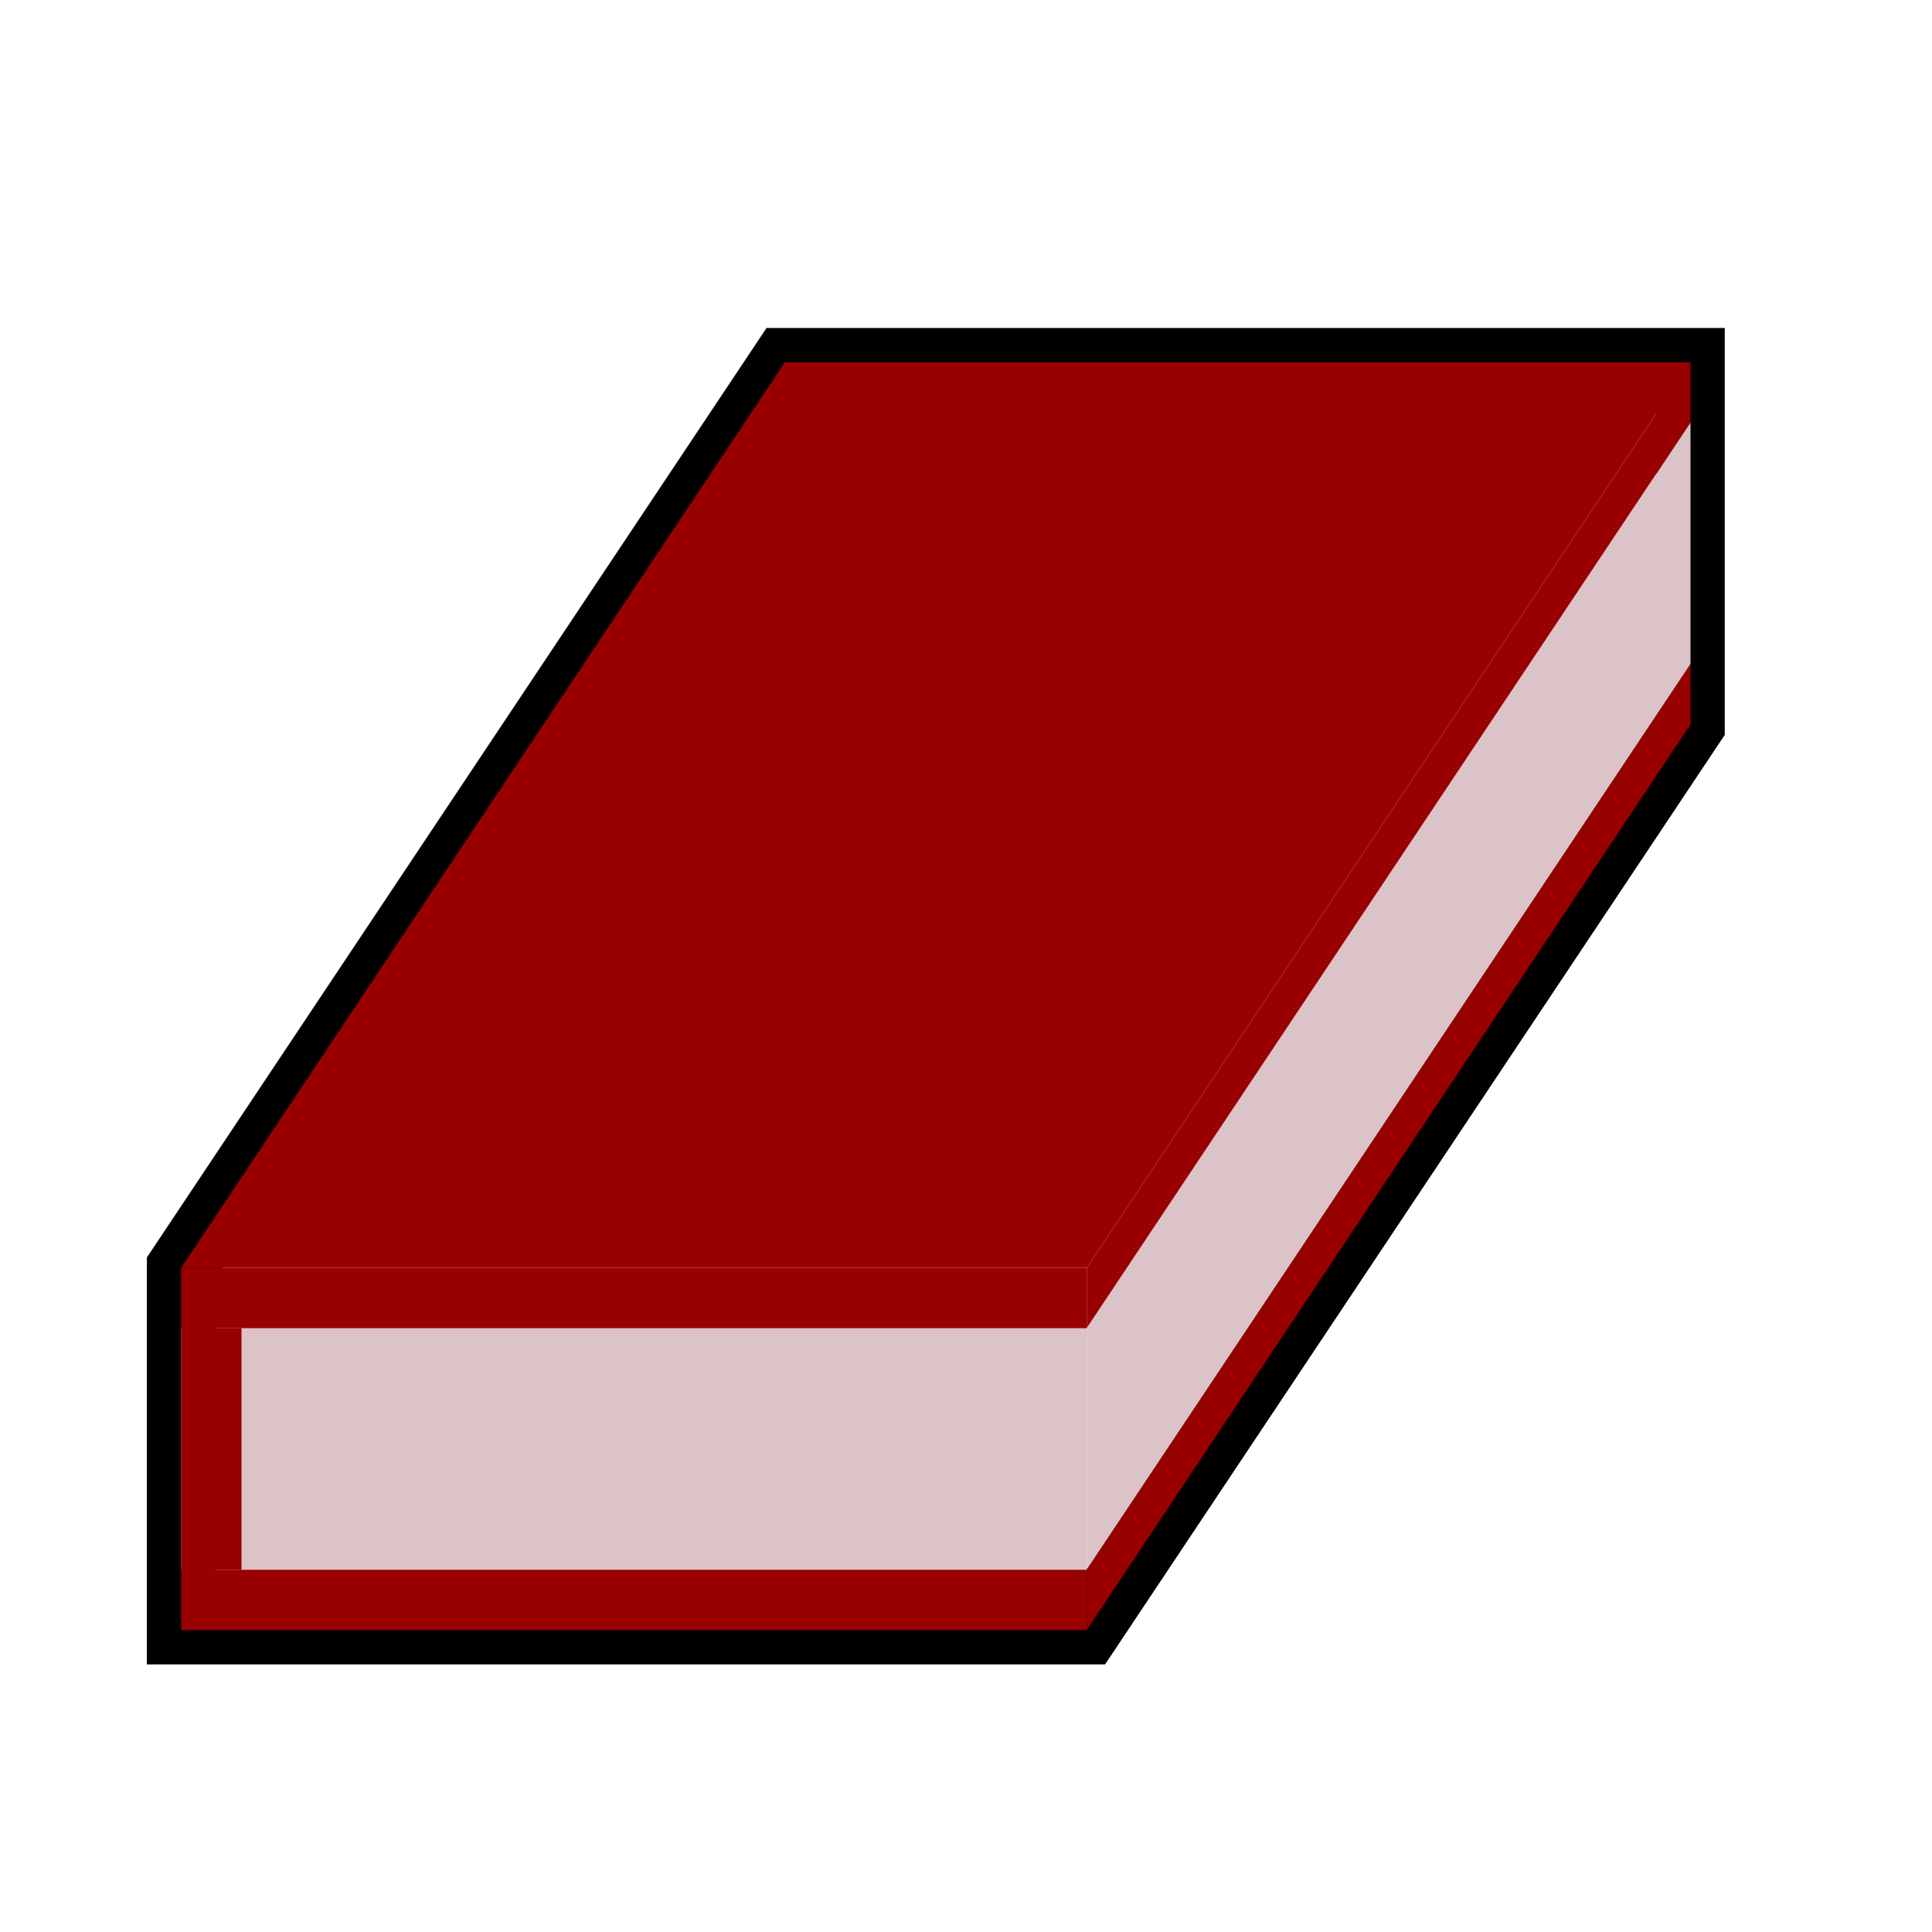 <?xml version="1.0" encoding="UTF-8" standalone="no"?>
<!-- Created with Inkscape (http://www.inkscape.org/) -->

<svg
   xmlns:dc="http://purl.org/dc/elements/1.1/"
   xmlns:cc="http://creativecommons.org/ns#"
   xmlns:rdf="http://www.w3.org/1999/02/22-rdf-syntax-ns#"
   xmlns:svg="http://www.w3.org/2000/svg"
   xmlns="http://www.w3.org/2000/svg"
   xmlns:sodipodi="http://sodipodi.sourceforge.net/DTD/sodipodi-0.dtd"
   xmlns:inkscape="http://www.inkscape.org/namespaces/inkscape"
   width="32px"
   height="32px"
   viewBox="0 0 32 32"
   version="1.1"
   id="SVGRoot"
   inkscape:version="0.92.2 (5c3e80d, 2017-08-06)"
   sodipodi:docname="scmindex.svg">
  <sodipodi:namedview
     id="base"
     pagecolor="#ffffff"
     bordercolor="#666666"
     borderopacity="1.0"
     inkscape:pageopacity="0.0"
     inkscape:pageshadow="2"
     inkscape:zoom="16"
     inkscape:cx="26.285401"
     inkscape:cy="13.962973"
     inkscape:document-units="px"
     inkscape:current-layer="layer1"
     showgrid="true"
     inkscape:window-width="1920"
     inkscape:window-height="1033"
     inkscape:window-x="-4"
     inkscape:window-y="-4"
     inkscape:window-maximized="1"
     inkscape:grid-bbox="true">
    <inkscape:grid
       type="xygrid"
       id="grid2138" />
  </sodipodi:namedview>
  <defs
     id="defs1382" />
  <g
     id="layer1"
     inkscape:groupmode="layer"
     inkscape:label="Layer 1">
    <path
       style="fill:none;stroke:#000000;stroke-width:1.135;stroke-linecap:butt;stroke-linejoin:miter;stroke-miterlimit:4;stroke-dasharray:none;stroke-opacity:1;paint-order:normal"
       d="M 13,6 3,21 v 6 H 18 L 28,12 V 6 Z"
       id="path4569"
       inkscape:connector-curvature="0" />
    <path
       style="opacity:1;fill:#990000;fill-opacity:1;stroke:none;stroke-width:1.5;stroke-linecap:butt;stroke-linejoin:round;stroke-miterlimit:4;stroke-dasharray:none;stroke-opacity:1;paint-order:stroke markers fill"
       d="m 13,6 15,-5e-7 L 18,21 H 3 Z"
       id="rect4514"
       inkscape:connector-curvature="0"
       sodipodi:nodetypes="ccccc" />
    <rect
       style="opacity:1;fill:#dcc3c7;fill-opacity:1;stroke:none;stroke-width:1.5;stroke-linecap:butt;stroke-linejoin:round;stroke-miterlimit:4;stroke-dasharray:none;stroke-opacity:1;paint-order:stroke markers fill"
       id="rect4516"
       width="15"
       height="4"
       x="3"
       y="22"
       ry="0"
       rx="0" />
    <rect
       style="opacity:1;fill:#990000;fill-opacity:1;stroke:none;stroke-width:1.5;stroke-linecap:butt;stroke-linejoin:round;stroke-miterlimit:4;stroke-dasharray:none;stroke-opacity:1;paint-order:stroke markers fill"
       id="rect4518"
       width="15"
       height="1"
       x="3"
       y="26" />
    <rect
       style="opacity:1;fill:#990000;fill-opacity:1;stroke:none;stroke-width:1.5;stroke-linecap:butt;stroke-linejoin:round;stroke-miterlimit:4;stroke-dasharray:none;stroke-opacity:1;paint-order:stroke markers fill"
       id="rect4520"
       width="1"
       height="4"
       x="3"
       y="22" />
    <rect
       style="opacity:1;fill:#990000;fill-opacity:1;stroke:none;stroke-width:1.5;stroke-linecap:butt;stroke-linejoin:round;stroke-miterlimit:4;stroke-dasharray:none;stroke-opacity:1;paint-order:stroke markers fill"
       id="rect4522"
       width="15"
       height="1"
       x="3"
       y="21" />
    <path
       style="opacity:1;fill:#990000;fill-opacity:1;stroke:none;stroke-width:1.5;stroke-linecap:butt;stroke-linejoin:round;stroke-miterlimit:4;stroke-dasharray:none;stroke-opacity:1;paint-order:stroke markers fill"
       d="M 18,21 28,6 v 1 L 18,22 Z"
       id="rect4524"
       inkscape:connector-curvature="0"
       sodipodi:nodetypes="ccccc" />
    <path
       style="opacity:1;fill:#dcc3c7;fill-opacity:1;stroke:none;stroke-width:1.5;stroke-linecap:butt;stroke-linejoin:round;stroke-miterlimit:4;stroke-dasharray:none;stroke-opacity:1;paint-order:stroke markers fill"
       d="M 18,22 28,7 v 4 l -10,15 z"
       id="rect4516-3"
       inkscape:connector-curvature="0"
       sodipodi:nodetypes="ccccc" />
    <path
       style="opacity:1;fill:#990000;fill-opacity:1;stroke:none;stroke-width:1.5;stroke-linecap:butt;stroke-linejoin:round;stroke-miterlimit:4;stroke-dasharray:none;stroke-opacity:1;paint-order:stroke markers fill"
       d="M 18,26 28,11 v 1 L 18,27 Z"
       id="rect4524-2"
       inkscape:connector-curvature="0"
       sodipodi:nodetypes="ccccc" />
  </g>
</svg>
